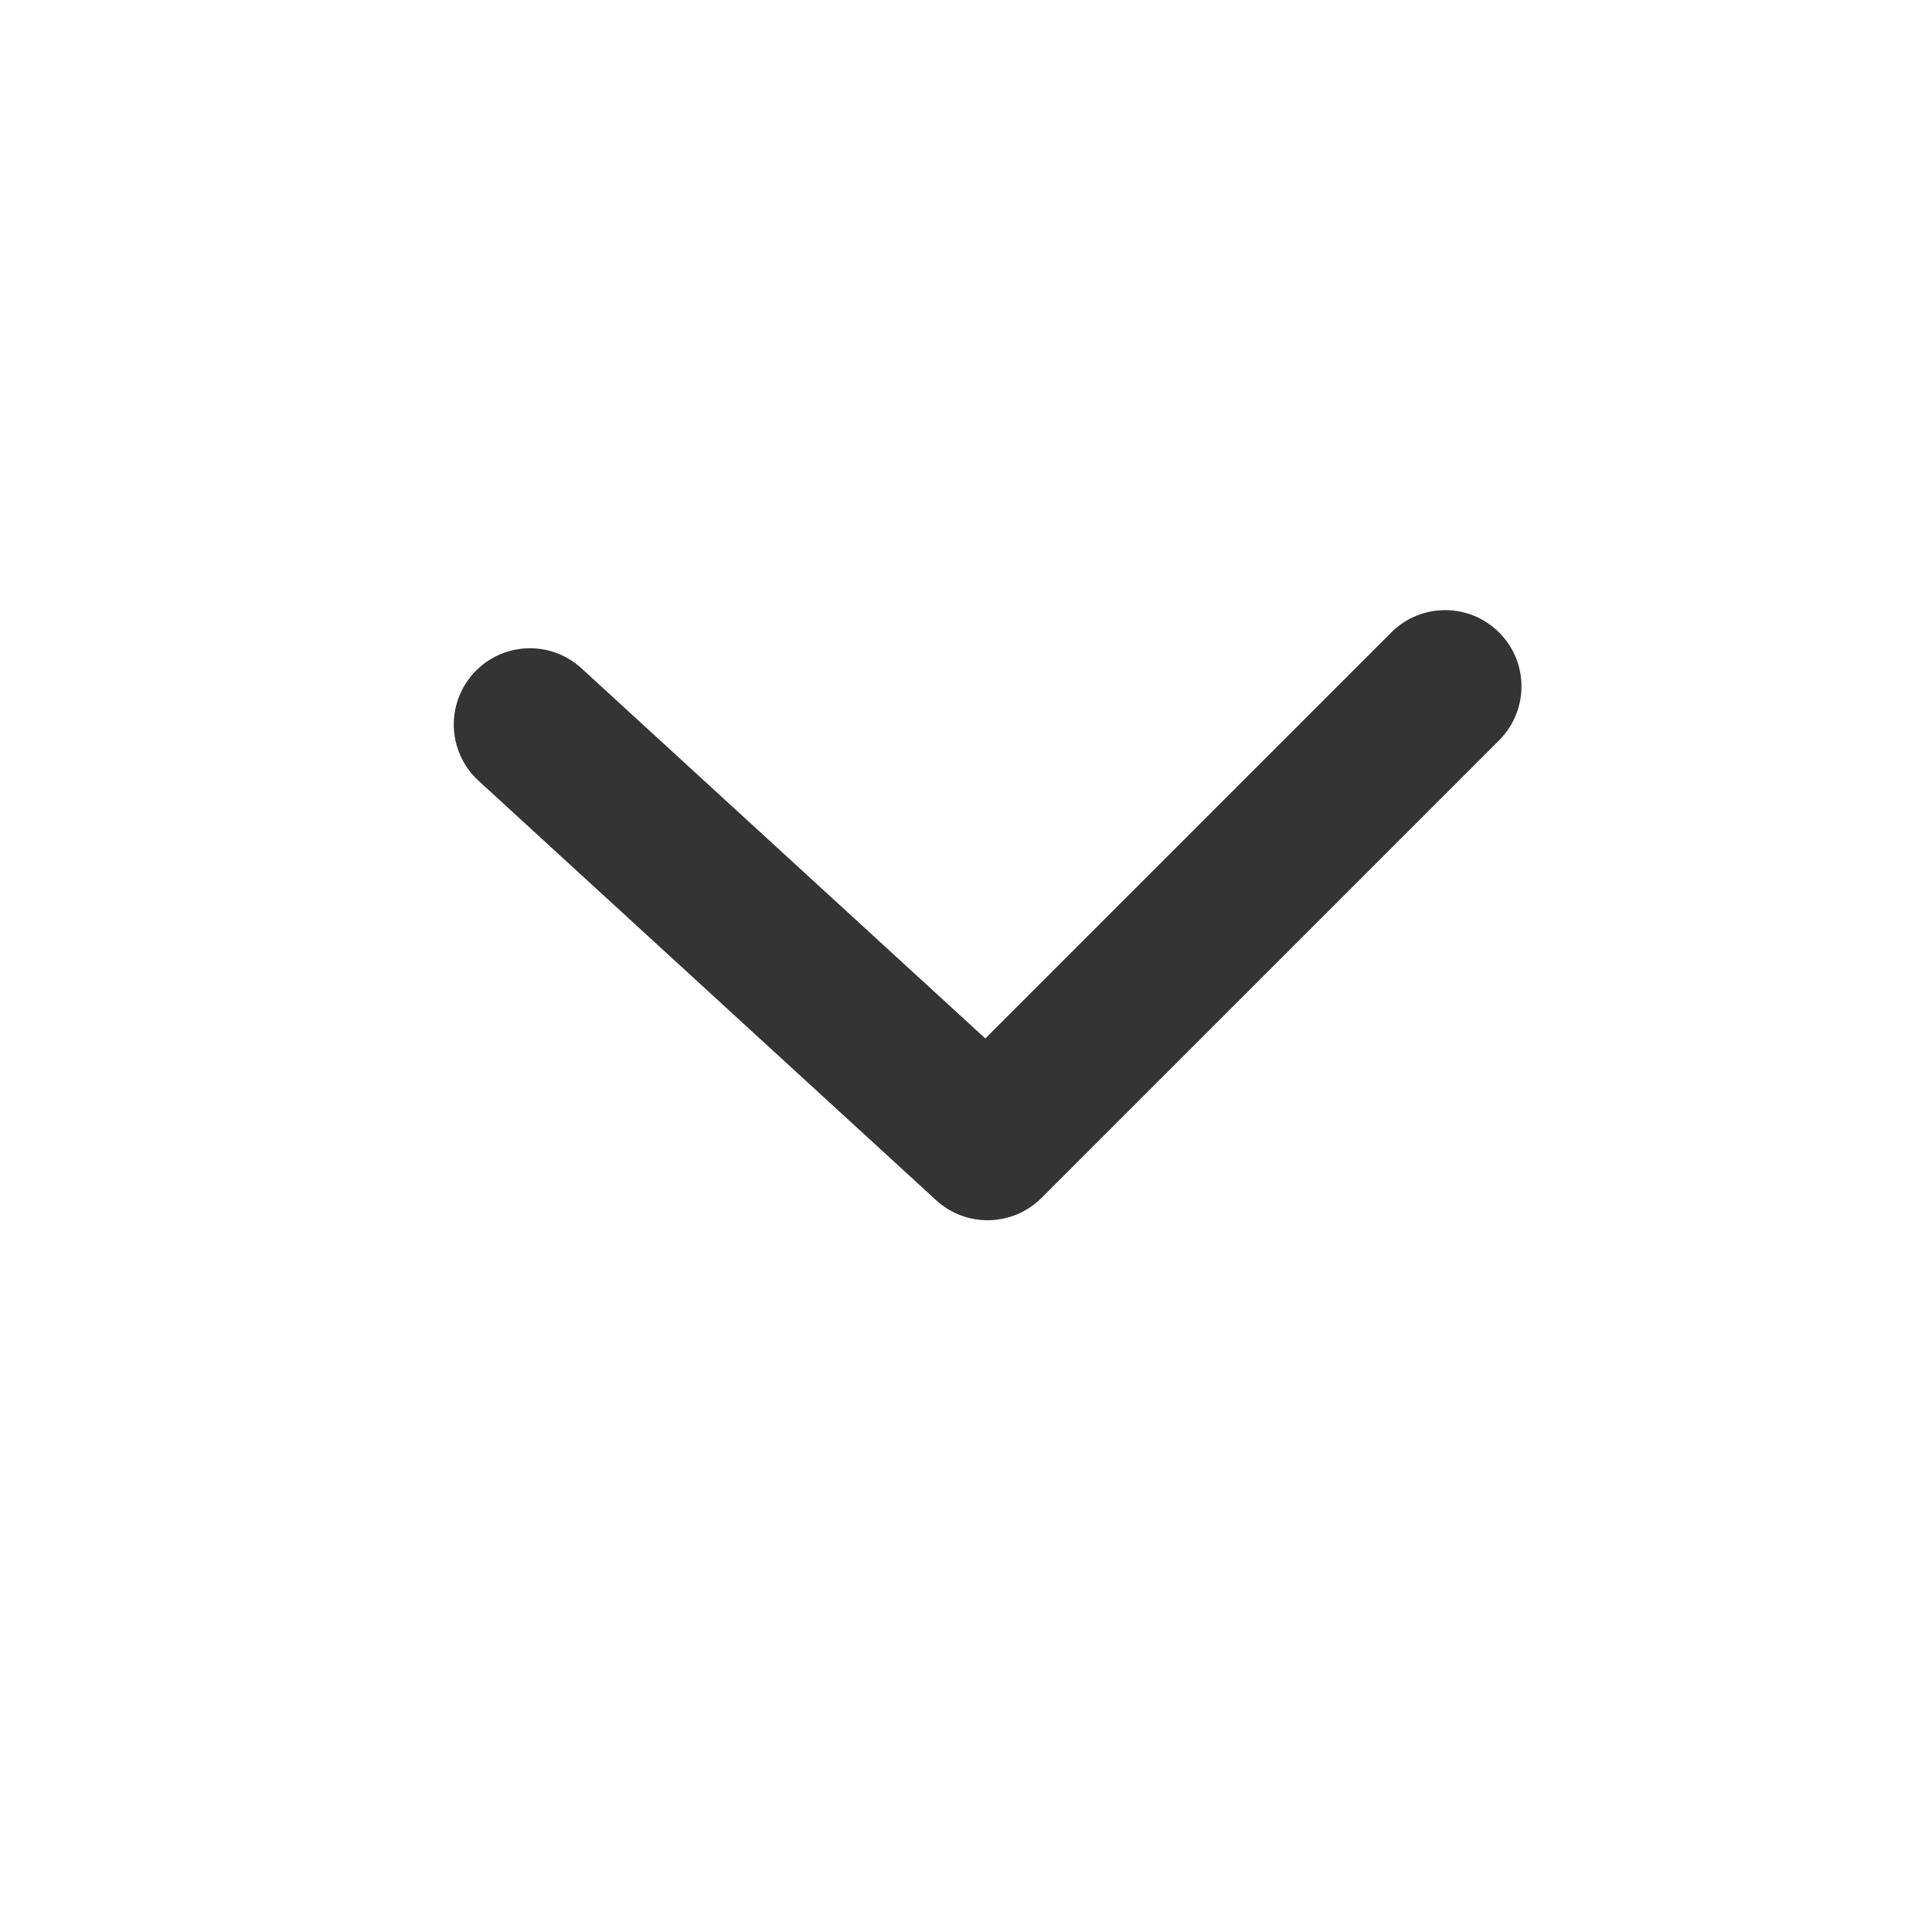 <svg width="16" height="16" viewBox="0 0 16 16" fill="none" xmlns="http://www.w3.org/2000/svg">
  <path d="M11.522 5.238C11.768 4.991 12.168 4.991 12.415 5.238C12.662 5.484 12.662 5.884 12.415 6.131L8.626 9.92C8.386 10.16 8.001 10.168 7.752 9.939L3.963 6.466C3.706 6.23 3.688 5.831 3.924 5.573C4.16 5.316 4.559 5.299 4.816 5.535L8.16 8.6L11.522 5.238Z" fill="#343434"/>
</svg>
